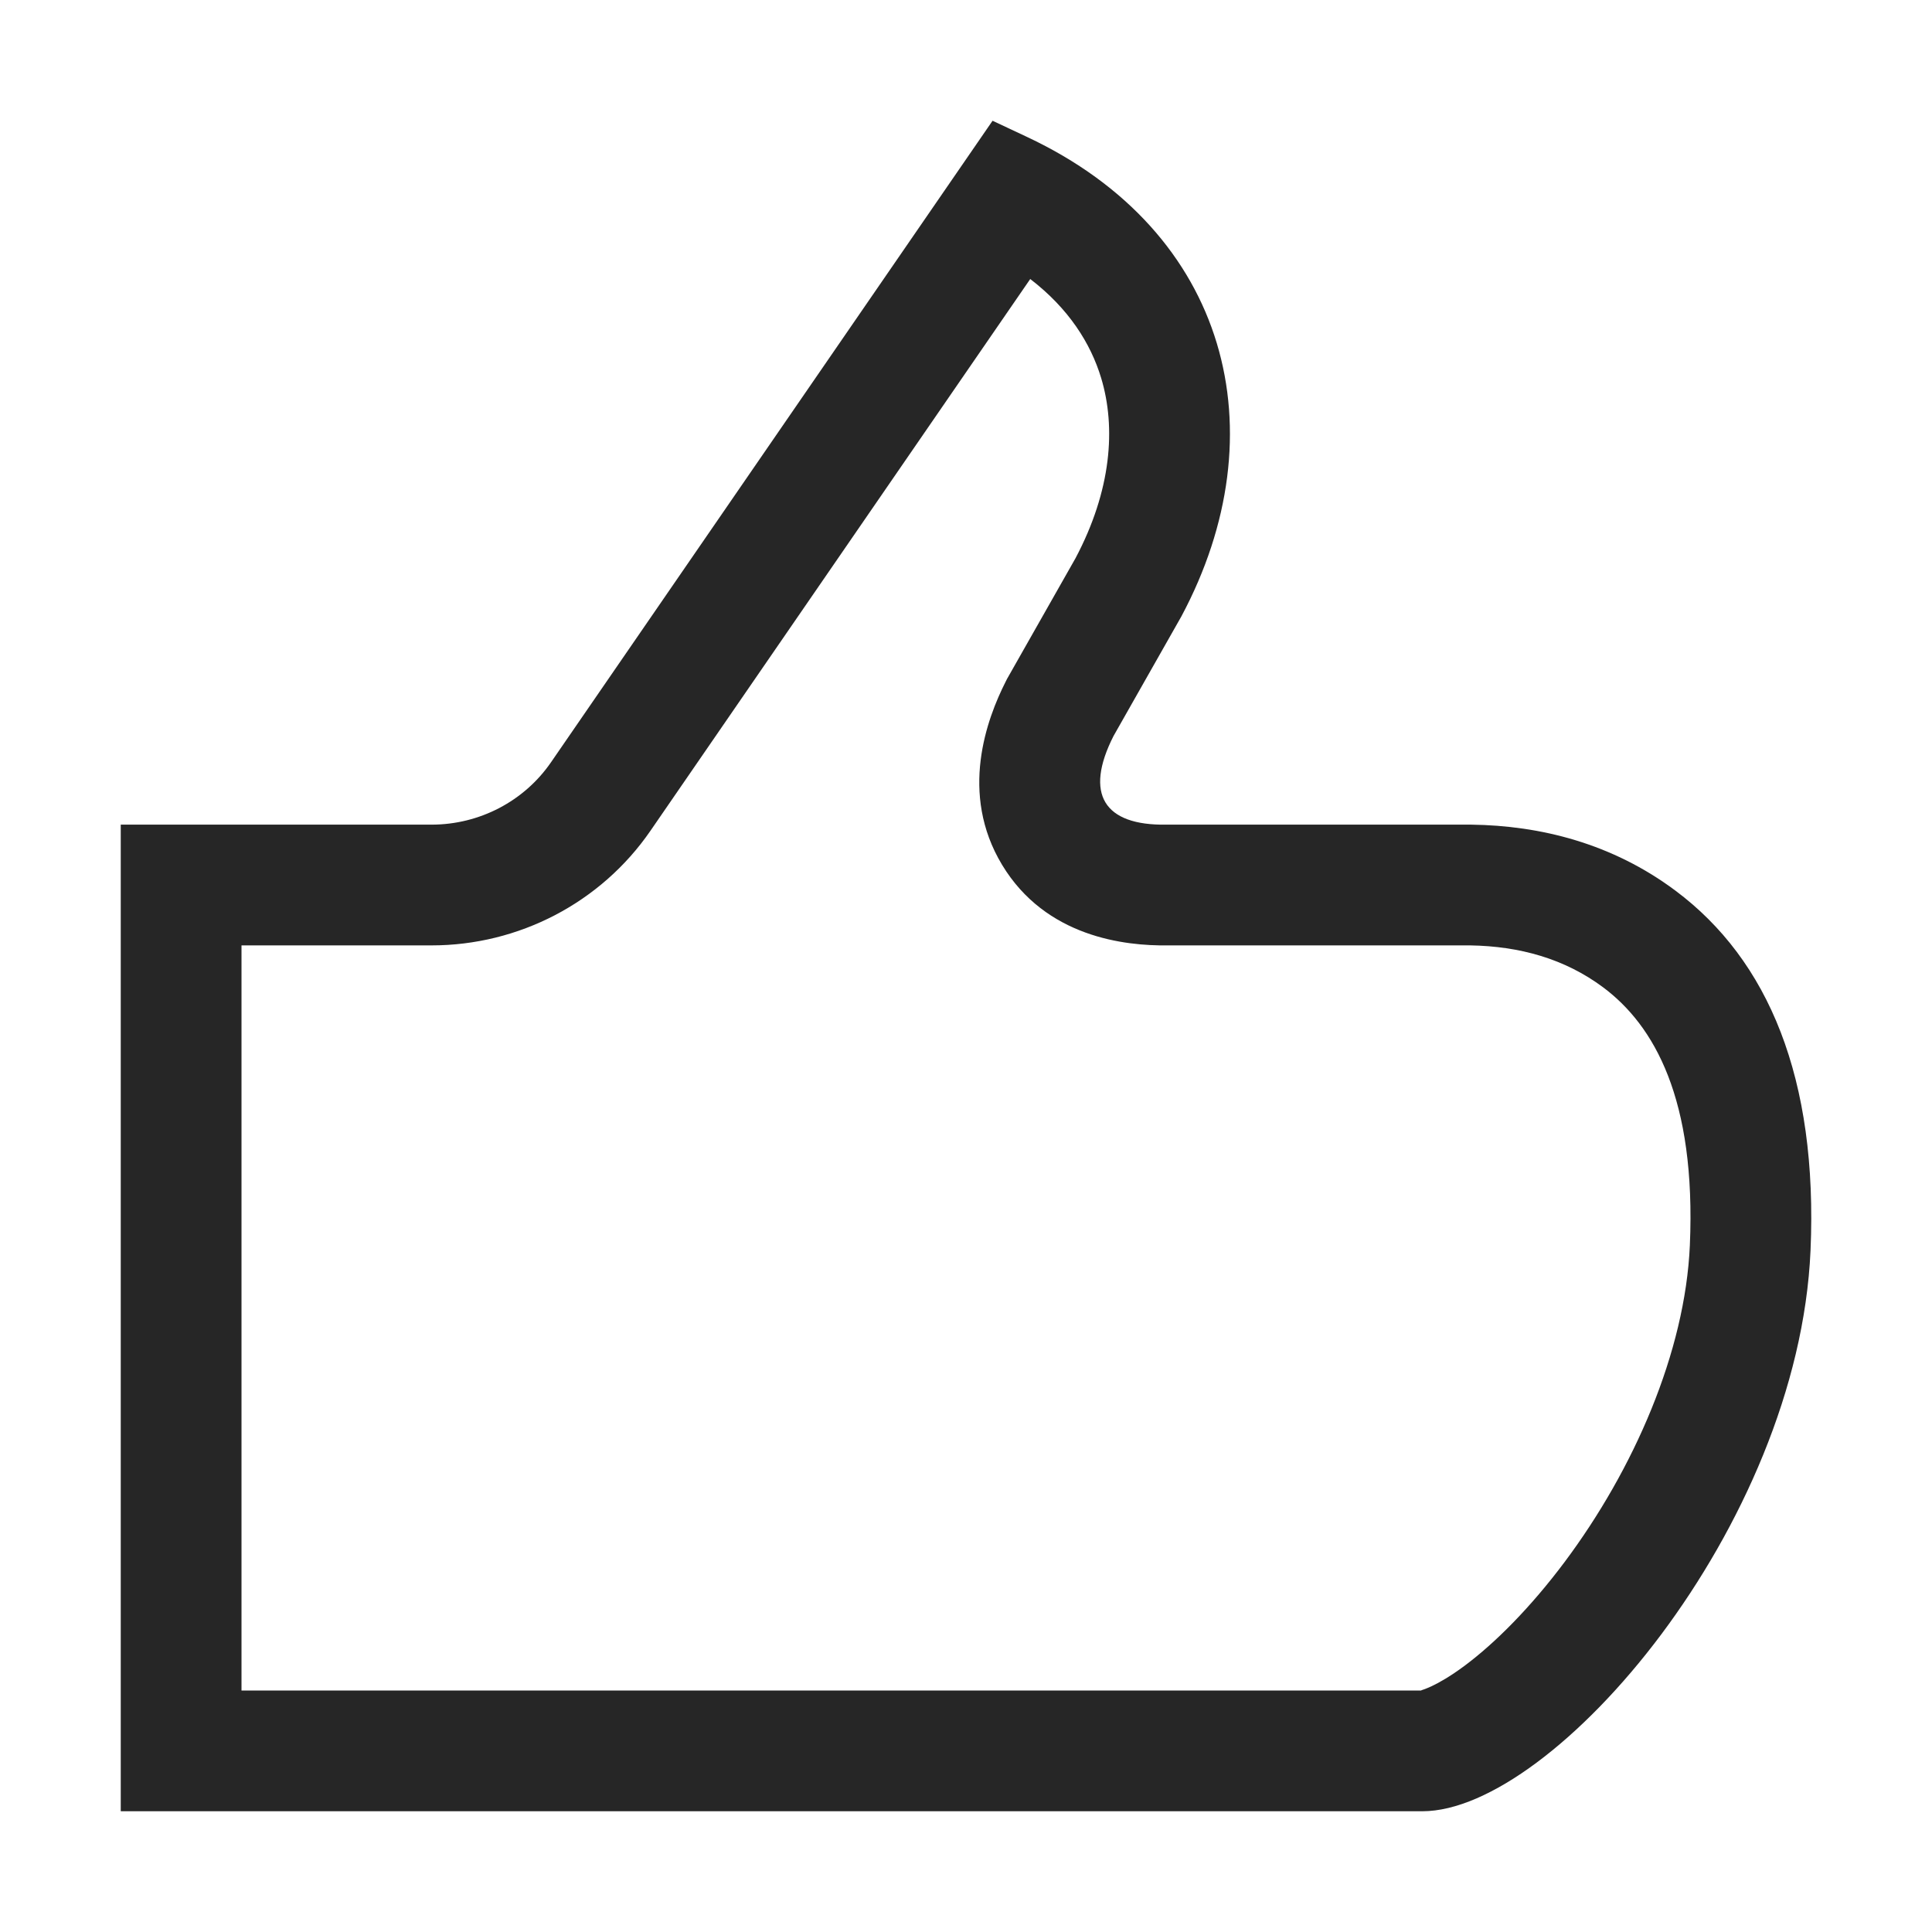 <svg width="24" height="24" viewBox="0 0 24 24" fill="none" xmlns="http://www.w3.org/2000/svg">
<path fill-rule="evenodd" clip-rule="evenodd" d="M13.832 9.144L14.675 7.658C15.898 5.371 15.265 2.877 12.758 1.701L12.33 1.5L6.845 9.469C6.512 9.953 5.956 10.244 5.361 10.244H1.5V22.5H17.669C19.306 22.5 22.341 18.96 22.491 15.535C22.584 13.396 21.968 11.926 20.813 11.064C20.026 10.476 19.134 10.255 18.275 10.244L14.492 10.244C13.711 10.258 13.468 9.862 13.832 9.144ZM18.264 11.744L14.504 11.744C13.976 11.751 12.991 11.643 12.448 10.743C11.913 9.856 12.258 8.931 12.493 8.467L12.509 8.435L13.36 6.935C13.807 6.092 13.865 5.312 13.679 4.696C13.549 4.265 13.276 3.833 12.798 3.466L8.081 10.319C7.464 11.216 6.442 11.744 5.361 11.744H3V21H17.659C17.655 21 17.653 21 17.653 20.999C17.652 20.995 17.833 20.961 18.196 20.691C18.575 20.408 19.013 19.969 19.436 19.404C20.296 18.254 20.934 16.796 20.992 15.47C21.071 13.647 20.547 12.738 19.916 12.266C19.436 11.908 18.875 11.754 18.264 11.744Z" fill="#262626"/>
</svg>
